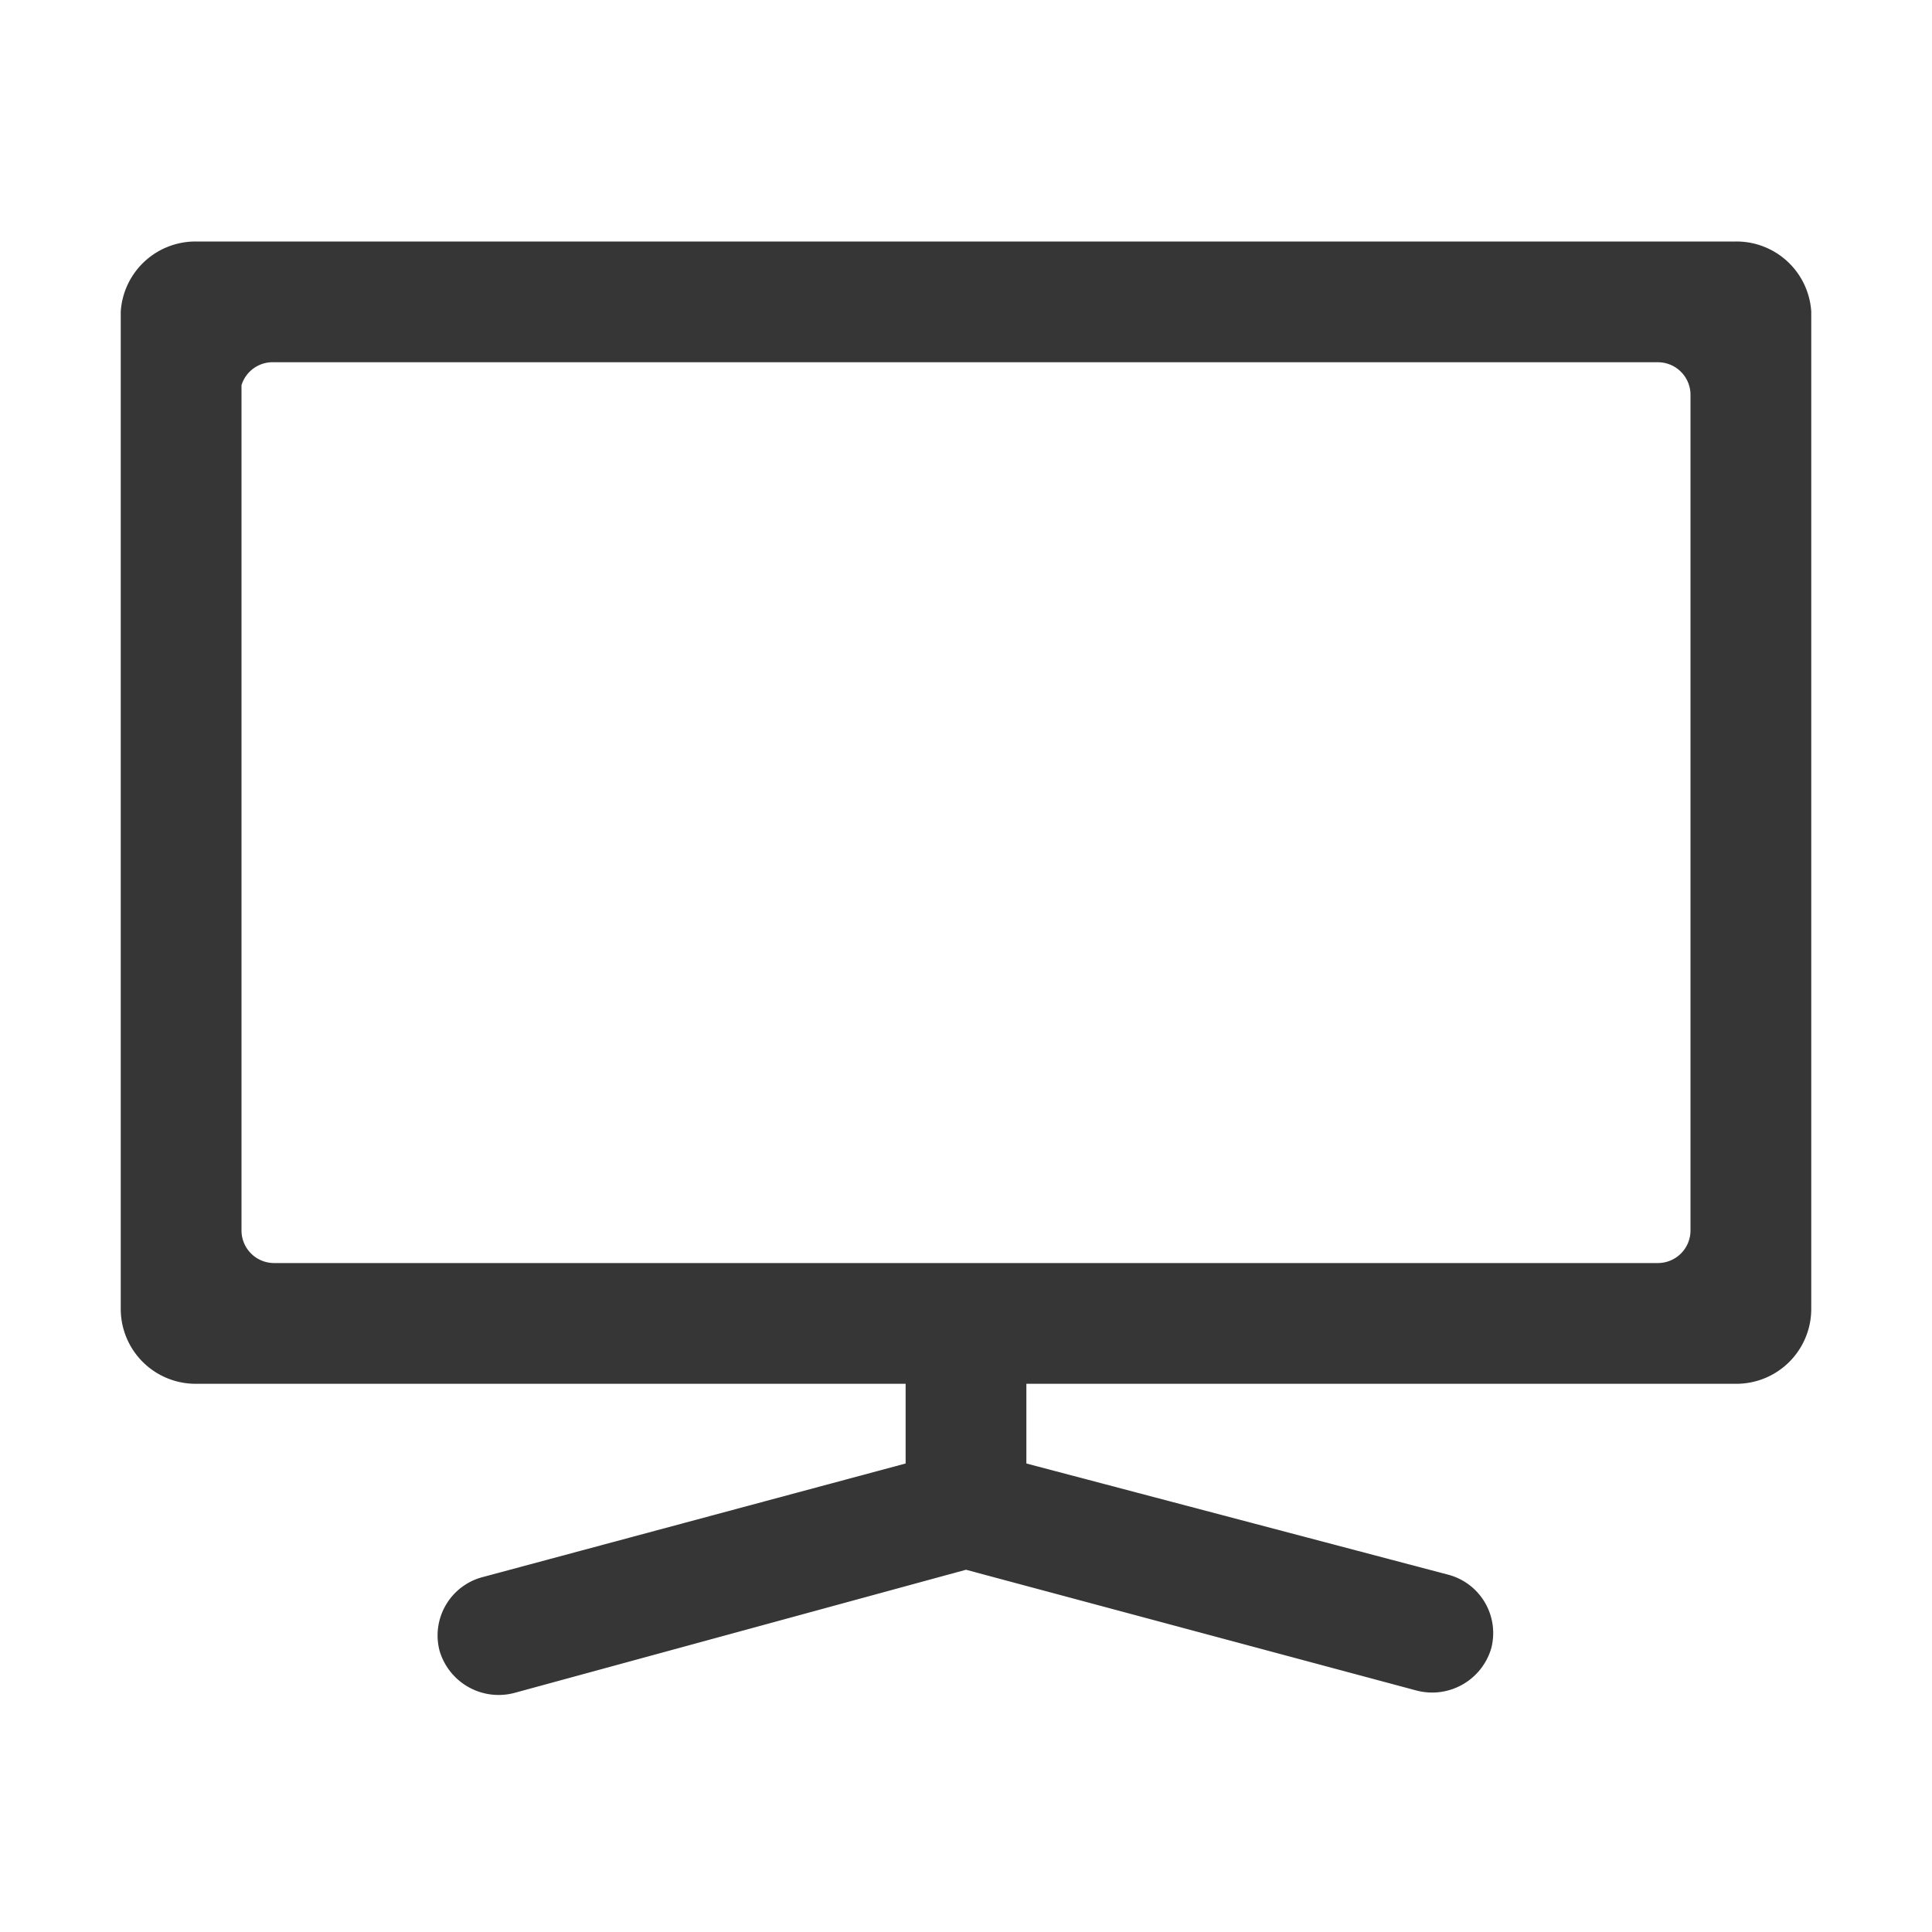 <?xml version="1.0" encoding="UTF-8" standalone="no"?>
<svg
   xmlns:dc="http://purl.org/dc/elements/1.1/"
   xmlns:cc="http://creativecommons.org/ns#"
   xmlns:rdf="http://www.w3.org/1999/02/22-rdf-syntax-ns#"
   xmlns:svg="http://www.w3.org/2000/svg"
   xmlns="http://www.w3.org/2000/svg"
   xmlns:sodipodi="http://sodipodi.sourceforge.net/DTD/sodipodi-0.dtd"
   xmlns:inkscape="http://www.inkscape.org/namespaces/inkscape"
   viewBox="0 0 16 16"
   version="1.1"
   id="svg11"
   sodipodi:docname="tv-symbolic.svg"
   inkscape:version="0.92.5 (2060ec1f9f, 2020-04-08)">
  <sodipodi:namedview
     pagecolor="#ffffff"
     bordercolor="#666666"
     borderopacity="1"
     objecttolerance="10"
     gridtolerance="10"
     guidetolerance="10"
     inkscape:pageopacity="0"
     inkscape:pageshadow="2"
     inkscape:window-width="3072"
     inkscape:window-height="1584"
     id="namedview13"
     showgrid="false"
     inkscape:zoom="14.75"
     inkscape:cx="-12.033898"
     inkscape:cy="8"
     inkscape:window-x="0"
     inkscape:window-y="0"
     inkscape:window-maximized="1"
     inkscape:current-layer="svg11" />
  <defs
     id="defs4">
    <style
       id="style2">.cls-1{fill:#dedede;}</style>
  </defs>
  <title
     id="title6">tv-symbolic</title>
  <g
     id="레이어_1"
     data-name="레이어 1"
     style="fill-opacity:1;fill:#363636">
    <path
       class="cls-1"
       d="M 14.38,2 H 1.62 A 0.62,0.62 0 0 0 1,2.58 v 8.26 a 0.62,0.62 0 0 0 0.62,0.62 H 7.5 v 0.66 L 4,13.06 a 0.5,0.5 0 0 0 -0.36,0.61 0.51,0.51 0 0 0 0.62,0.35 L 8,13 l 3.73,1 a 0.51,0.51 0 0 0 0.62,-0.35 0.5,0.5 0 0 0 -0.36,-0.61 L 8.5,12.12 v -0.66 h 5.88 A 0.62,0.62 0 0 0 15,10.84 V 2.58 A 0.62,0.62 0 0 0 14.38,2 Z M 14,10.19 a 0.27,0.27 0 0 1 -0.27,0.27 H 2.27 A 0.27,0.27 0 0 1 2,10.19 v -7 A 0.27,0.27 0 0 1 2.27,3 H 13.73 A 0.27,0.27 0 0 1 14,3.27 Z"
       id="path8"
       inkscape:connector-curvature="0"
       style="fill:#363636;fill-opacity:1" />
  </g>
</svg>
